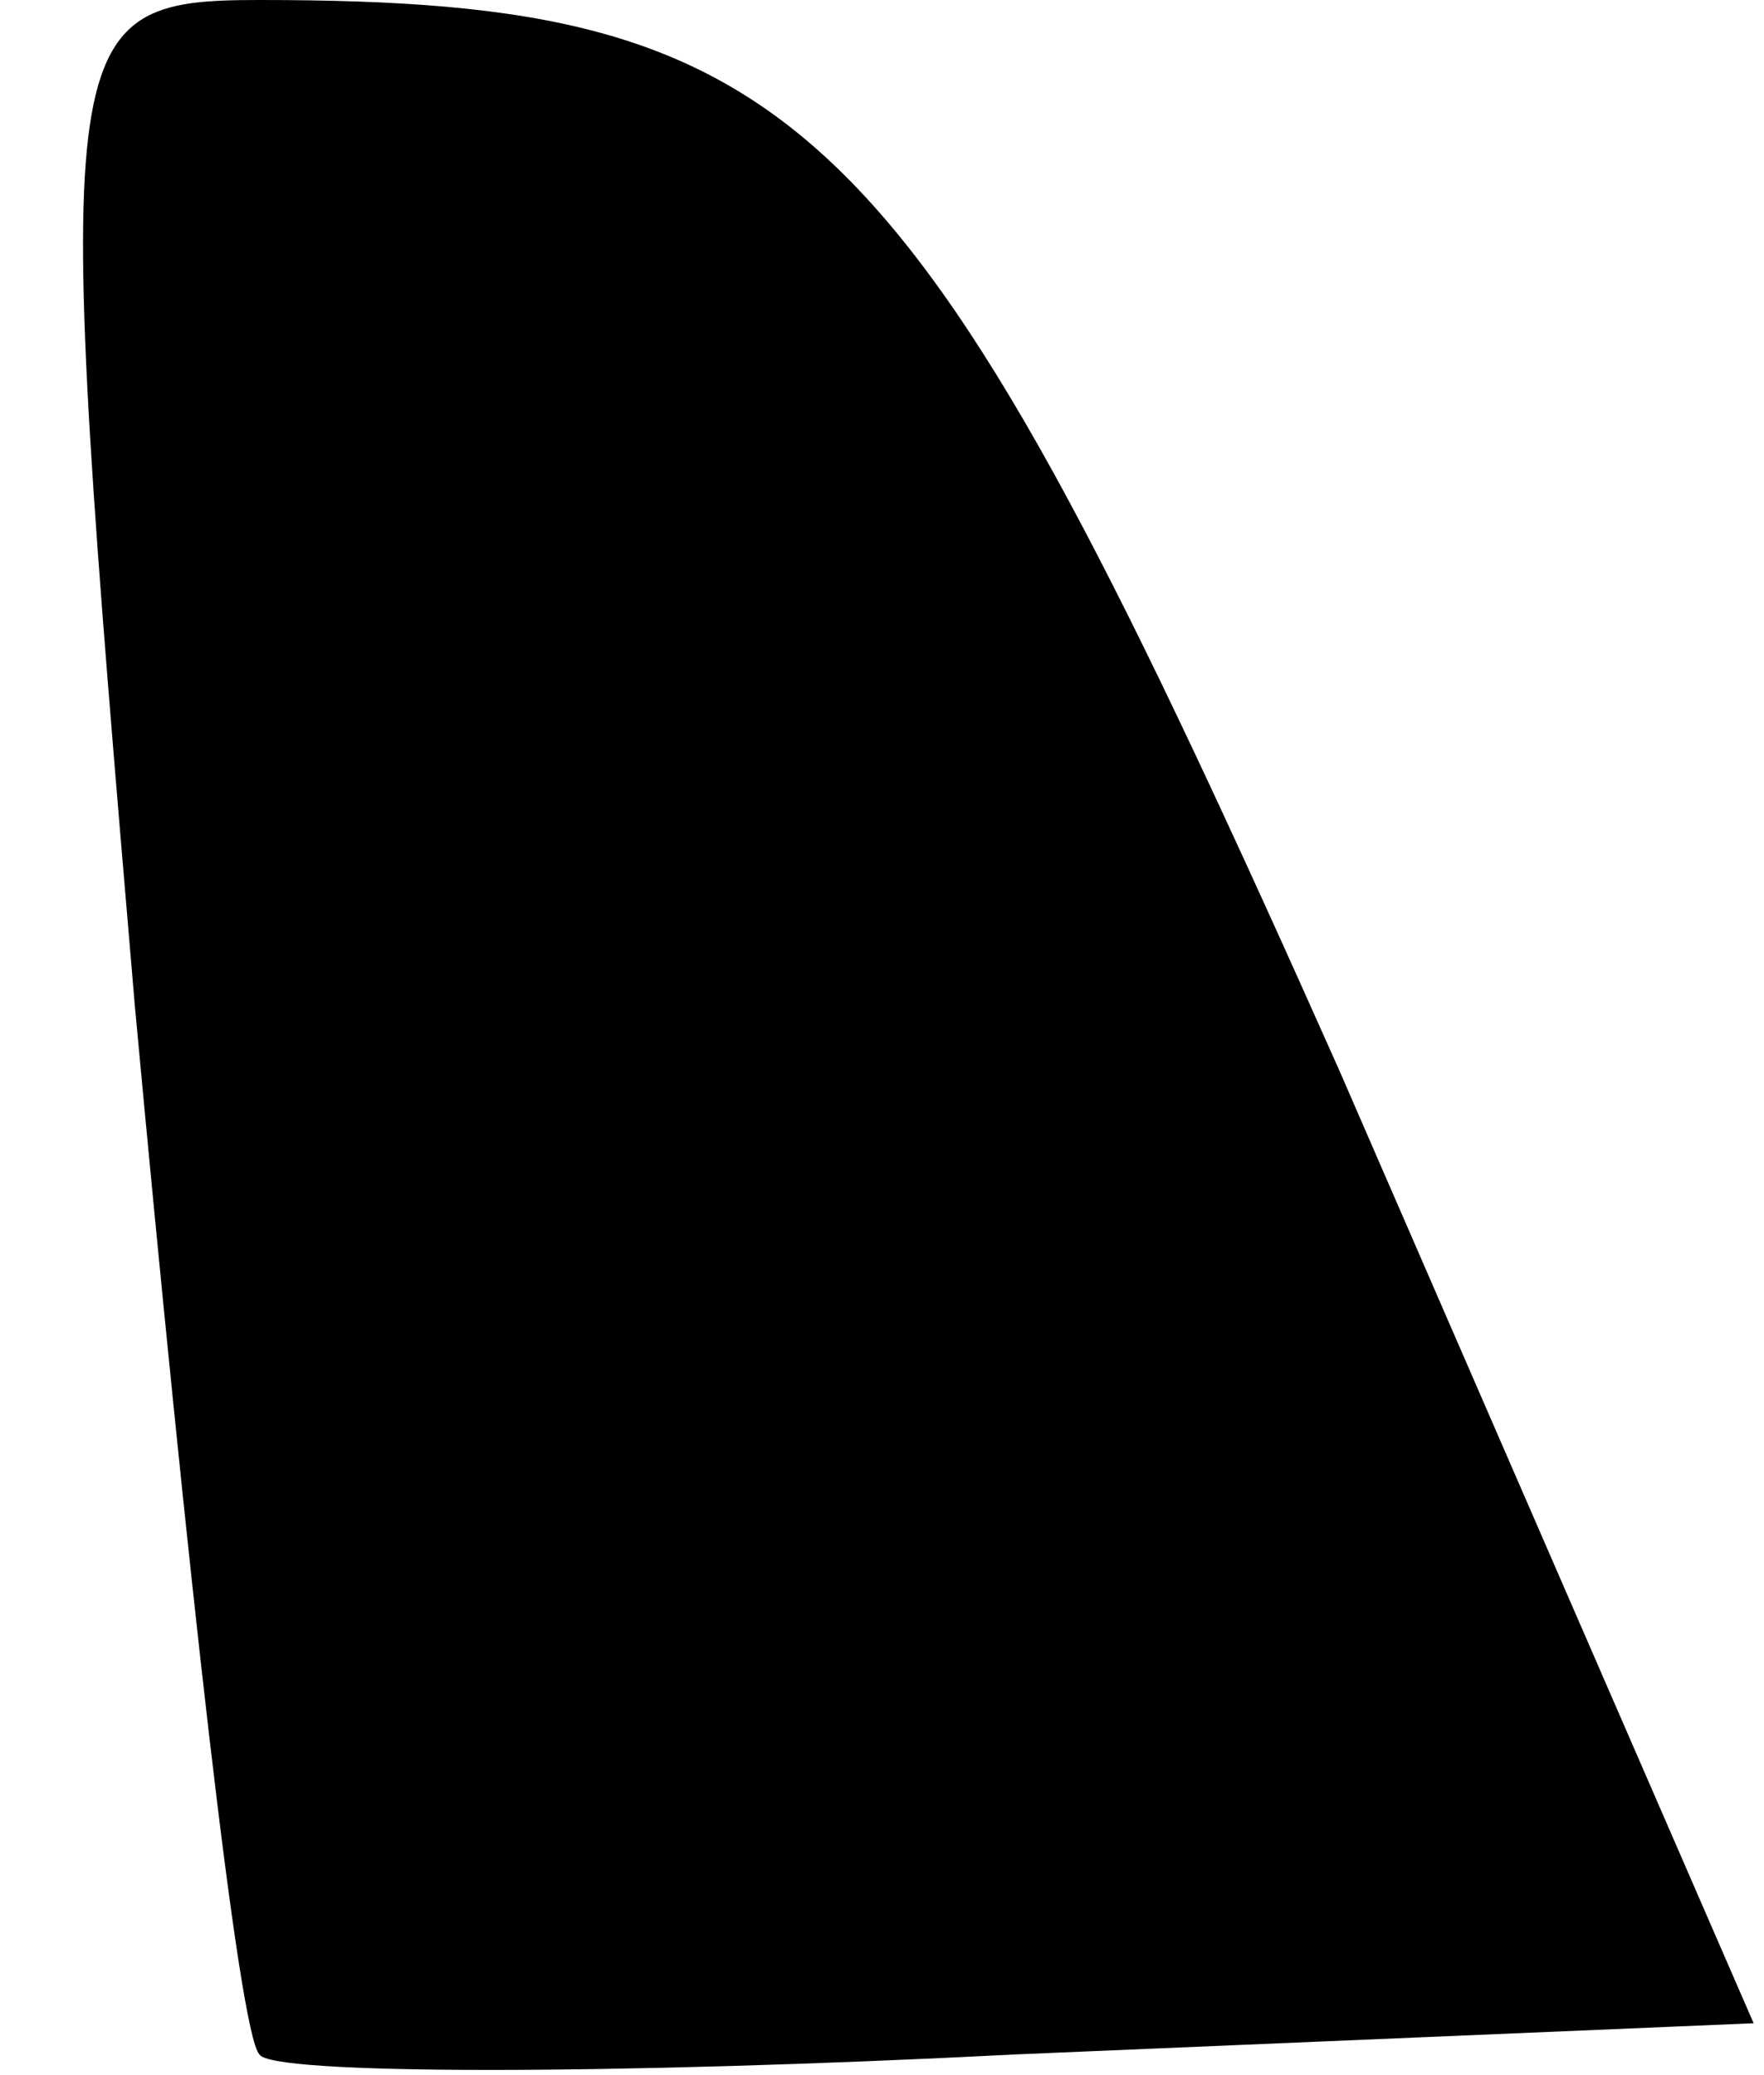 <?xml version="1.0" standalone="no"?>
<!DOCTYPE svg PUBLIC "-//W3C//DTD SVG 20010904//EN"
 "http://www.w3.org/TR/2001/REC-SVG-20010904/DTD/svg10.dtd">
<svg version="1.0" xmlns="http://www.w3.org/2000/svg"
 width="17pt" height="20pt" viewBox="0 0 17 20"
 preserveAspectRatio="xMidYMid meet">
<g transform="translate(0,20) scale(0.1,-0.1)"
fill="#000000" stroke="none">
<path fill="#000000" stroke="none" d="M13 103 c5 -54 10 -99 12 -101 1 -2 34
-2 73 0 l71 3 -40 92 c-41 92 -51 103 -104 103 -20 0 -20 -3 -12 -97z"/>
</g>
</svg>
